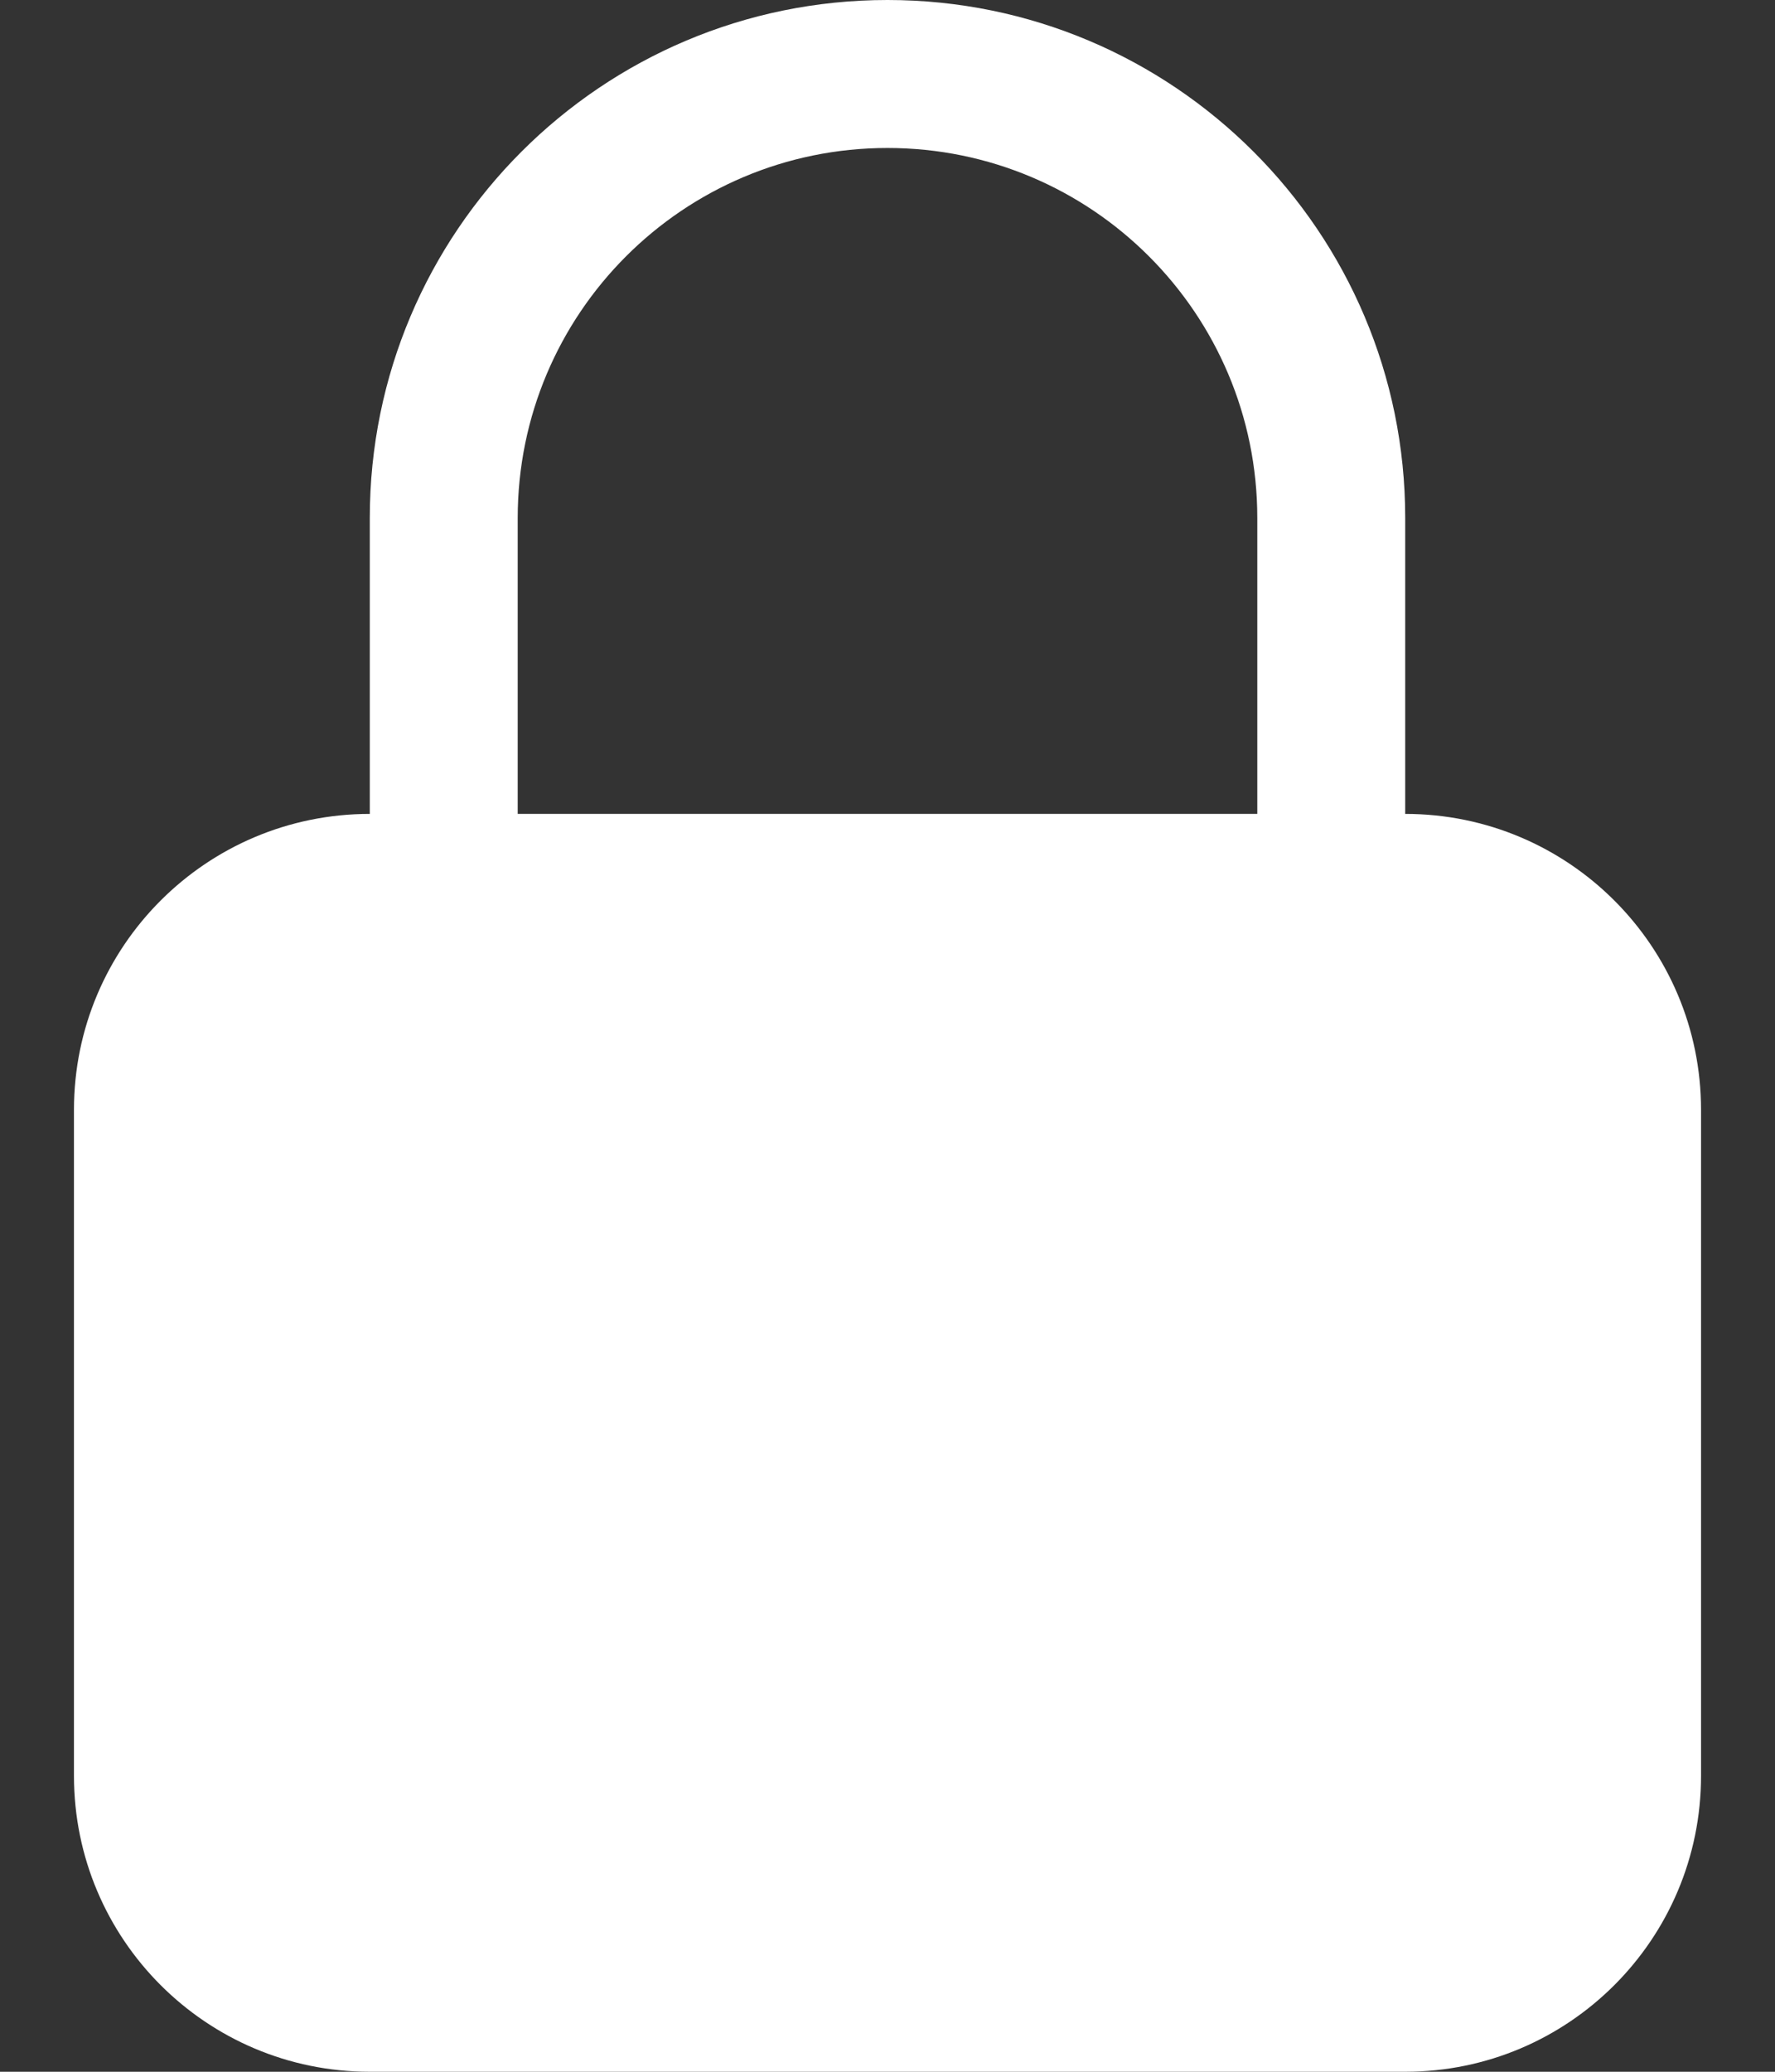 <svg width="18" height="21" viewBox="0 0 18 21" fill="none" xmlns="http://www.w3.org/2000/svg">
<rect x="0" y="0" width="18" height="21" fill="#333333" stroke="none"/>
<path fill-rule="evenodd" clip-rule="evenodd" d="M9 0C6.101 0 3.75 2.351 3.75 5.25V8.25C2.093 8.25 0.75 9.593 0.75 11.25V18C0.75 19.657 2.093 21 3.75 21H14.25C15.907 21 17.25 19.657 17.25 18V11.25C17.25 9.593 15.907 8.25 14.25 8.25V5.25C14.25 2.351 11.899 0 9 0ZM12.75 8.25V5.25C12.75 3.179 11.071 1.5 9 1.5C6.929 1.5 5.25 3.179 5.25 5.25V8.25H12.75Z" fill="white"/>
</svg>

